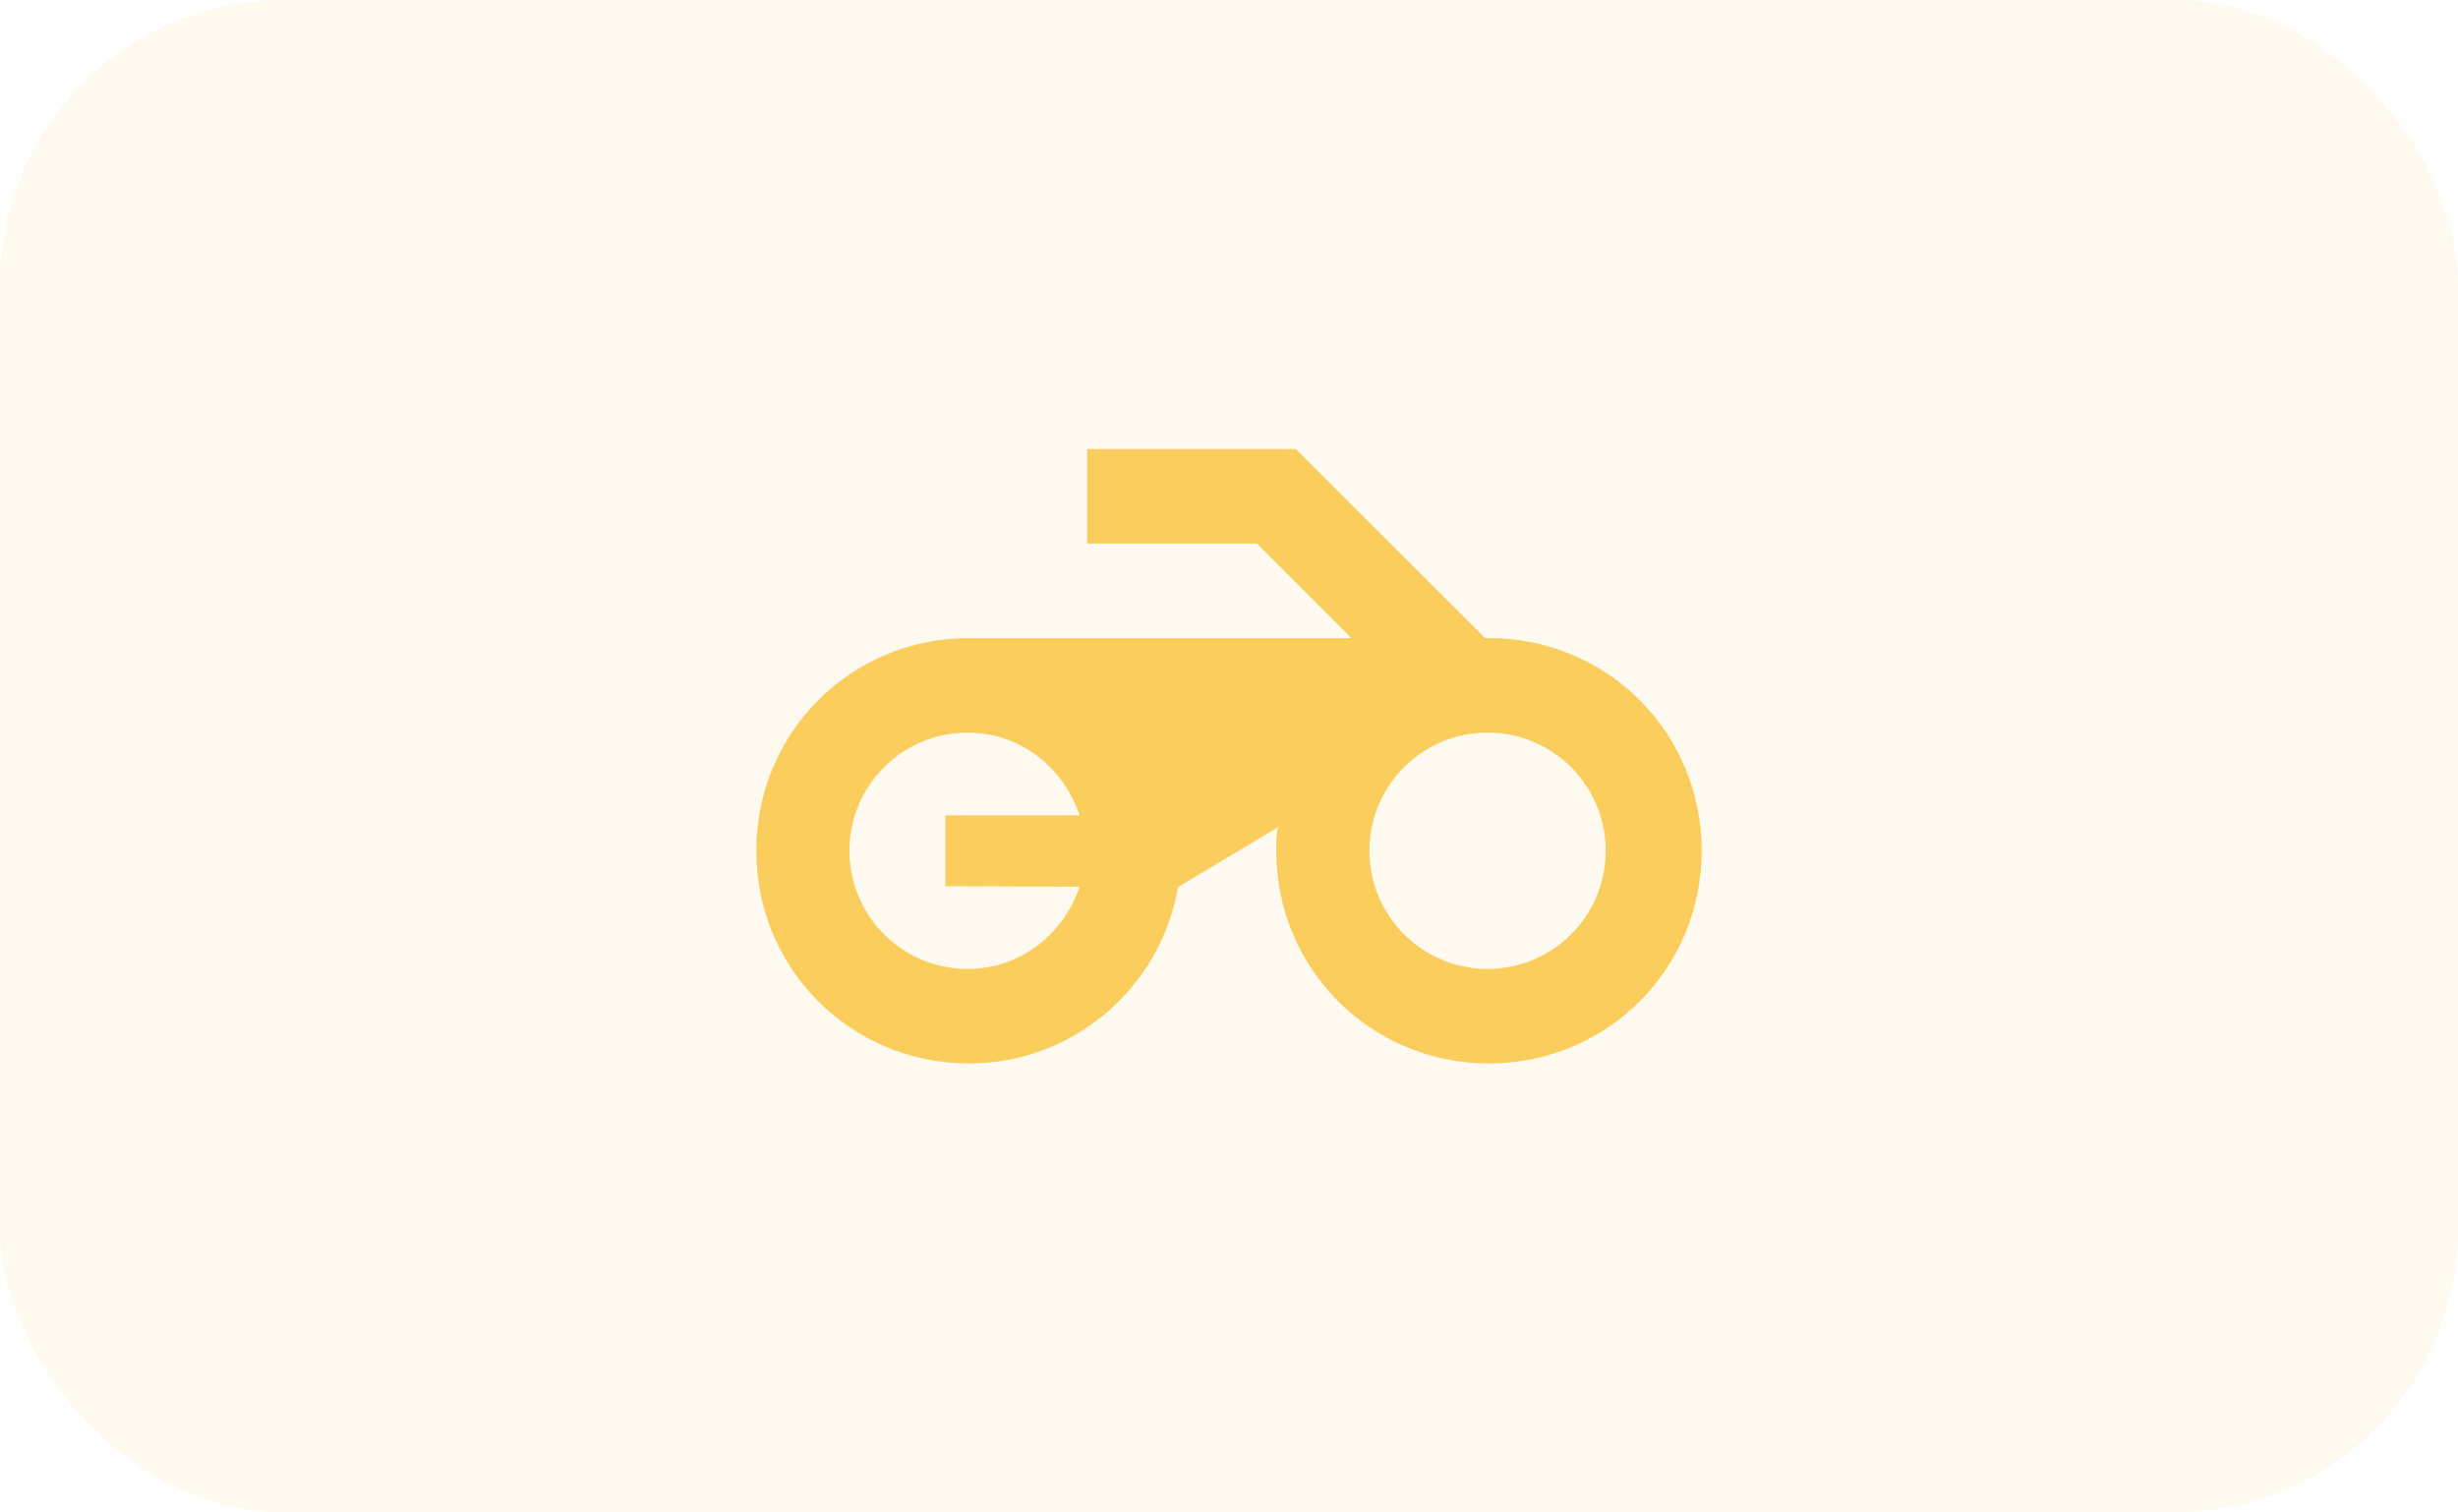 <svg width="104" height="64" viewBox="0 0 104 64" fill="none" xmlns="http://www.w3.org/2000/svg">
<rect width="104" height="64" rx="12" fill="#FACD5D" fill-opacity="0.1"/>
<path fill-rule="evenodd" clip-rule="evenodd" d="M62.84 27L54.82 19H46V23H53.18L57.18 27H41C36 27 32 31 32 36C32 41 36 45 41 45C45.44 45 49.12 41.76 49.84 37.54L54.08 35C54 35.34 54 35.66 54 36C54 41 58 45 63 45C68 45 72 41 72 36C72 31 68 27 63 27H62.84ZM45.68 37.52C45 39.54 43.16 41 40.94 41C38.18 41 35.94 38.76 35.94 36C35.94 33.24 38.18 31 40.94 31C43.18 31 45 32.48 45.68 34.5H40V37.5L45.68 37.52ZM57.94 36C57.94 38.76 60.18 41 62.94 41C65.701 41 67.94 38.761 67.94 36C67.94 33.239 65.701 31 62.94 31C60.18 31 57.94 33.24 57.94 36Z" fill="#FACD5D"/>
</svg>

